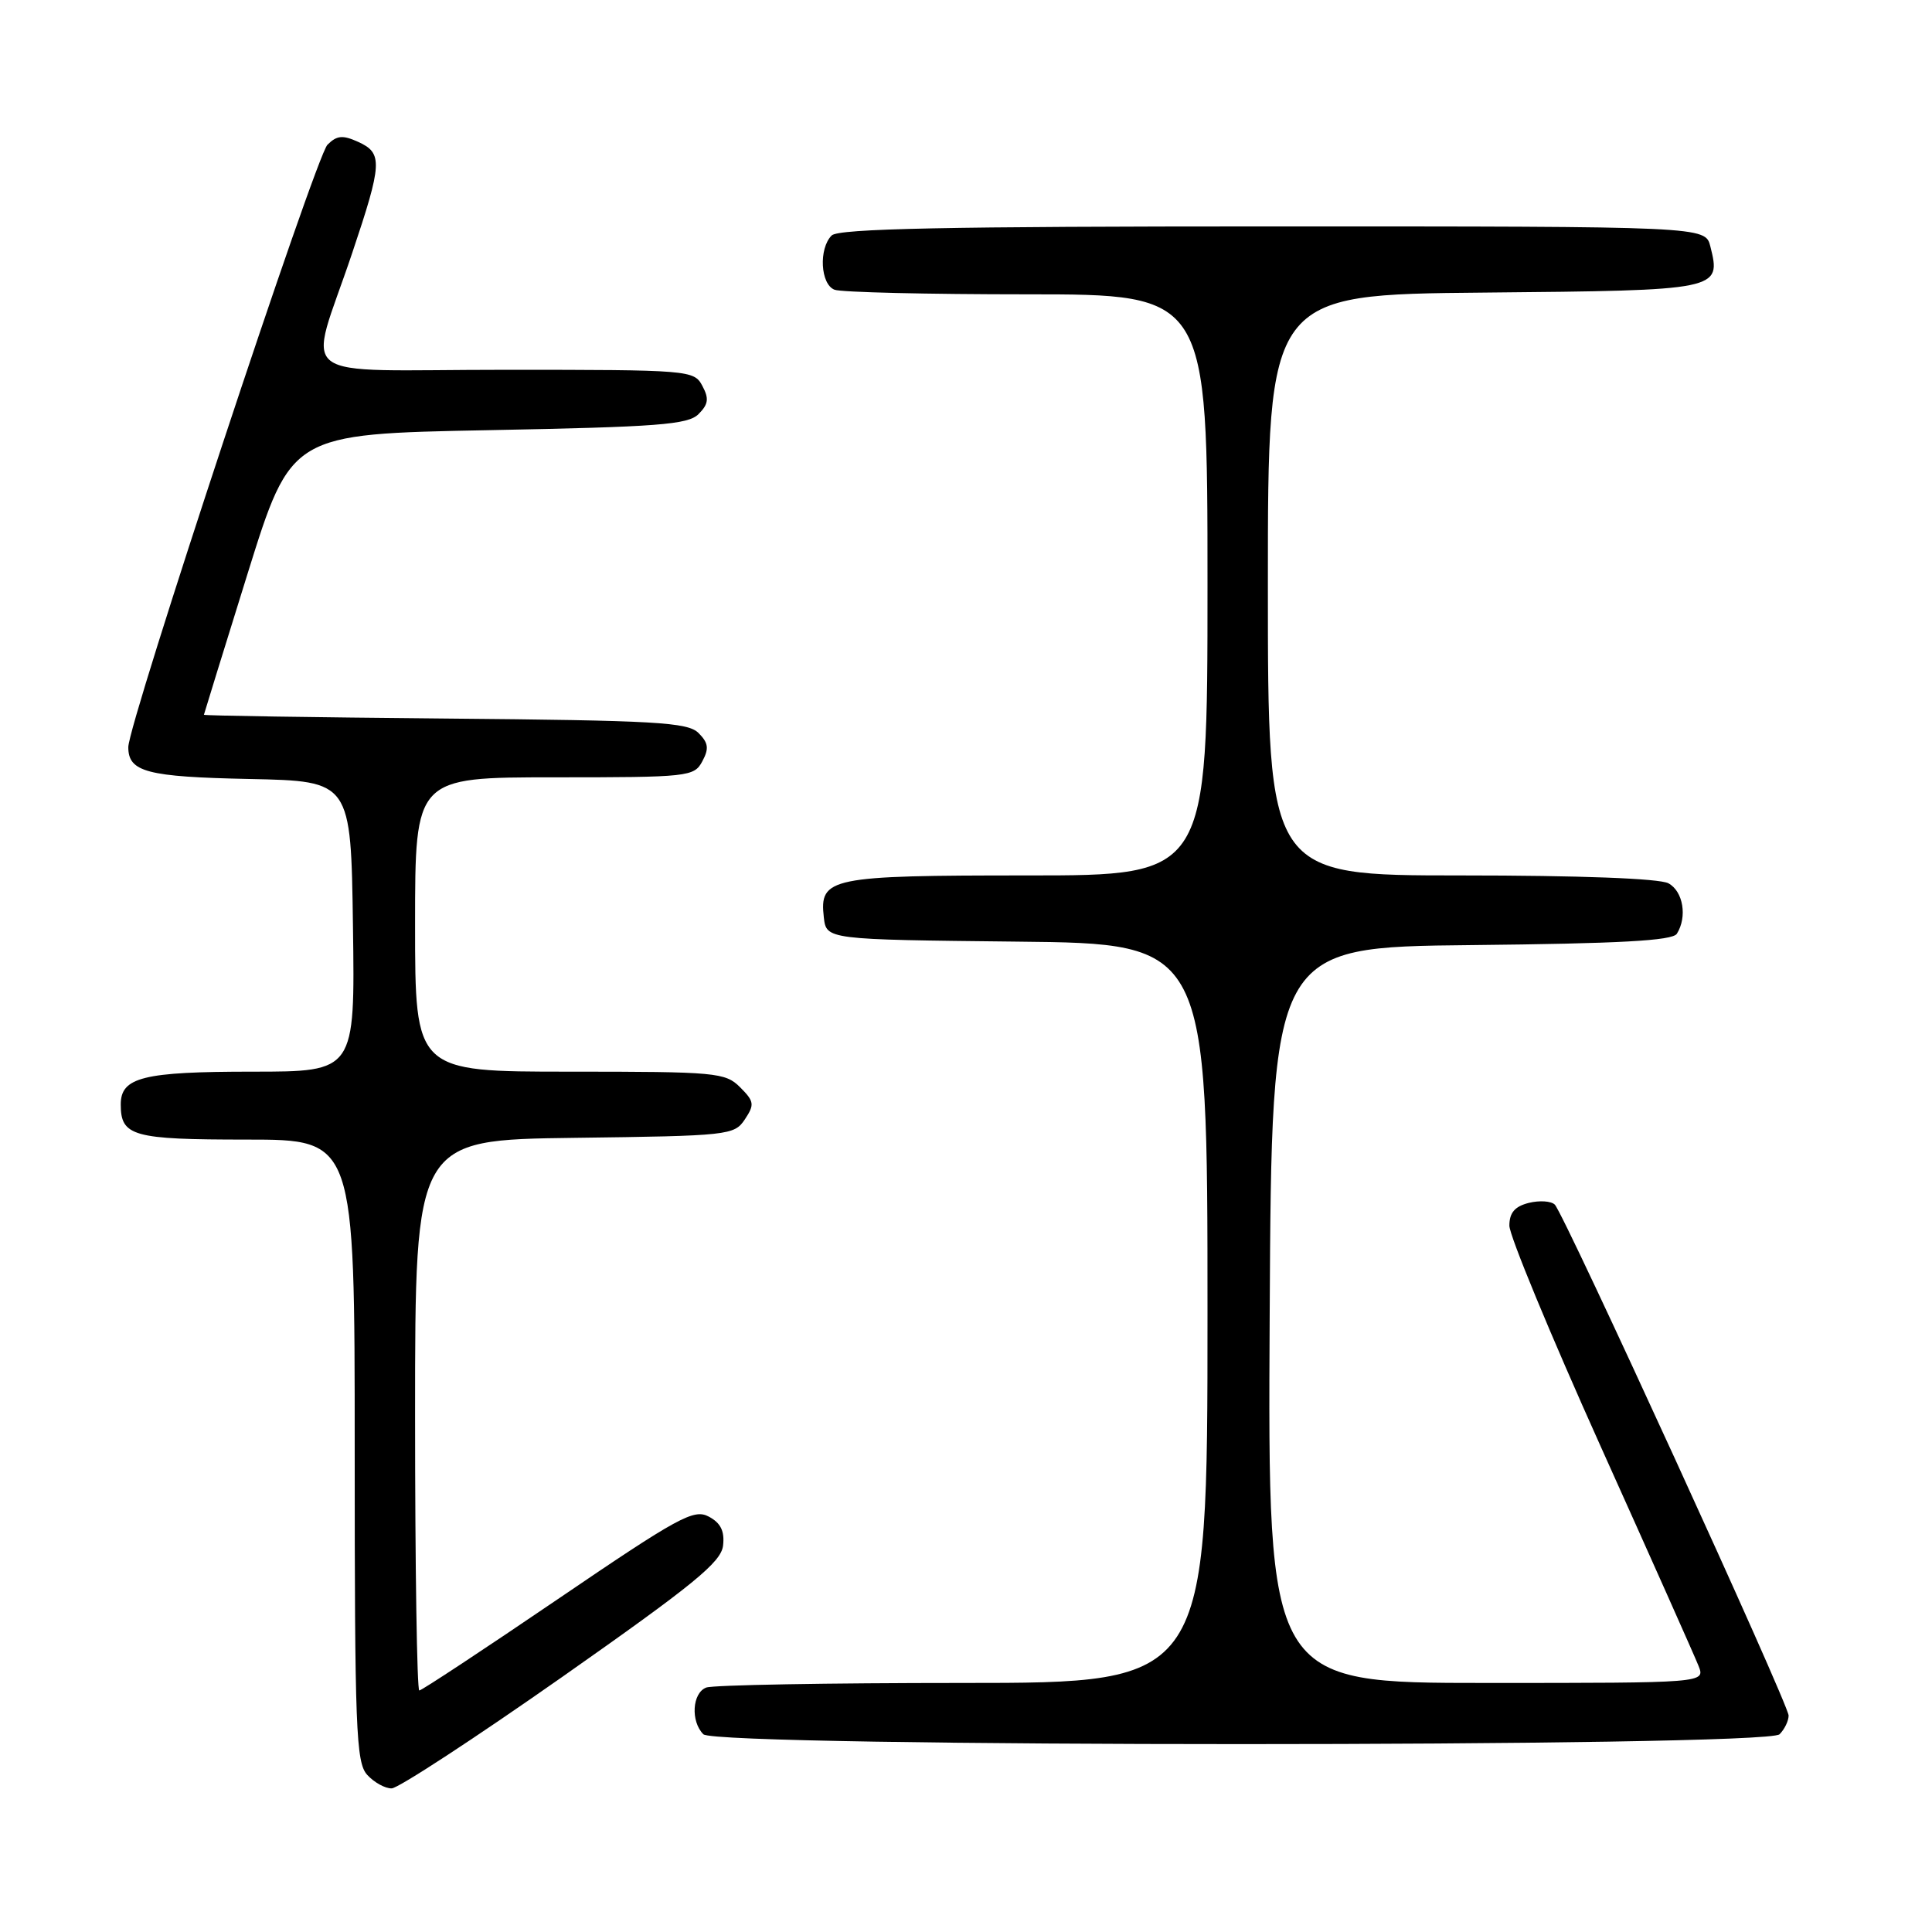 <?xml version="1.0" encoding="UTF-8" standalone="no"?>
<!DOCTYPE svg PUBLIC "-//W3C//DTD SVG 1.1//EN" "http://www.w3.org/Graphics/SVG/1.1/DTD/svg11.dtd" >
<svg xmlns="http://www.w3.org/2000/svg" xmlns:xlink="http://www.w3.org/1999/xlink" version="1.1" viewBox="0 0 256 256">
 <g >
 <path fill="currentColor"
d=" M 74.50 222.20 C 91.94 209.95 95.55 207.01 95.81 204.80 C 96.03 202.88 95.50 201.80 93.92 200.96 C 91.94 199.90 89.94 200.99 73.92 211.89 C 64.13 218.55 55.86 224.00 55.56 224.00 C 55.25 224.00 55.00 207.58 55.00 187.52 C 55.00 151.04 55.00 151.04 76.13 150.77 C 96.57 150.51 97.30 150.43 98.70 148.32 C 100.00 146.36 99.94 145.94 98.07 144.07 C 96.11 142.11 94.91 142.00 75.50 142.00 C 55.00 142.00 55.00 142.00 55.00 122.50 C 55.00 103.00 55.00 103.00 73.46 103.00 C 91.25 103.00 91.97 102.92 93.06 100.88 C 93.97 99.19 93.87 98.44 92.56 97.13 C 91.13 95.70 86.96 95.46 58.97 95.21 C 41.38 95.05 27.01 94.83 27.02 94.71 C 27.04 94.59 29.64 86.17 32.81 76.00 C 38.58 57.50 38.58 57.50 64.75 57.00 C 87.20 56.57 91.17 56.27 92.56 54.87 C 93.87 53.56 93.97 52.81 93.06 51.12 C 91.96 49.05 91.37 49.00 66.95 49.00 C 38.16 49.00 40.80 51.01 46.66 33.55 C 50.67 21.62 50.74 20.29 47.46 18.80 C 45.41 17.87 44.63 17.94 43.39 19.18 C 41.82 20.75 17.00 95.82 17.00 99.00 C 17.00 102.29 19.44 102.94 33.07 103.22 C 46.50 103.50 46.50 103.50 46.77 122.75 C 47.04 142.00 47.04 142.00 33.46 142.00 C 18.97 142.00 16.00 142.74 16.00 146.34 C 16.00 150.56 17.58 151.00 32.70 151.00 C 47.00 151.00 47.00 151.00 47.00 192.17 C 47.00 229.08 47.17 233.53 48.65 235.17 C 49.57 236.18 51.03 236.99 51.90 236.97 C 52.78 236.95 62.95 230.30 74.50 222.20 Z  M 235.80 229.80 C 236.46 229.14 237.00 228.03 237.00 227.32 C 237.00 225.82 207.29 160.91 206.02 159.62 C 205.54 159.14 203.99 159.04 202.57 159.39 C 200.71 159.86 200.00 160.70 200.00 162.41 C 200.00 163.71 205.44 176.86 212.09 191.64 C 218.74 206.41 224.58 219.51 225.07 220.75 C 225.95 223.00 225.95 223.00 196.97 223.00 C 167.98 223.00 167.98 223.00 168.24 174.25 C 168.50 125.50 168.50 125.50 194.95 125.23 C 214.58 125.03 221.60 124.65 222.19 123.73 C 223.60 121.50 223.03 118.09 221.07 117.04 C 219.88 116.40 209.28 116.00 193.57 116.00 C 168.00 116.00 168.00 116.00 168.00 77.52 C 168.00 39.03 168.00 39.03 196.64 38.77 C 227.96 38.48 228.08 38.45 226.63 32.65 C 225.96 30.00 225.96 30.00 168.68 30.00 C 125.46 30.00 111.11 30.29 110.20 31.20 C 108.46 32.94 108.71 37.68 110.58 38.39 C 111.45 38.73 122.93 39.00 136.08 39.00 C 160.00 39.00 160.00 39.00 160.00 77.50 C 160.00 116.00 160.00 116.00 136.19 116.00 C 109.93 116.00 108.56 116.28 109.16 121.55 C 109.50 124.50 109.50 124.50 134.75 124.77 C 160.00 125.03 160.00 125.03 160.00 174.02 C 160.00 223.00 160.00 223.00 127.58 223.00 C 109.75 223.00 94.45 223.27 93.58 223.61 C 91.72 224.32 91.49 228.09 93.20 229.80 C 94.94 231.54 234.06 231.54 235.80 229.80 Z "/>
</g>
</svg>
